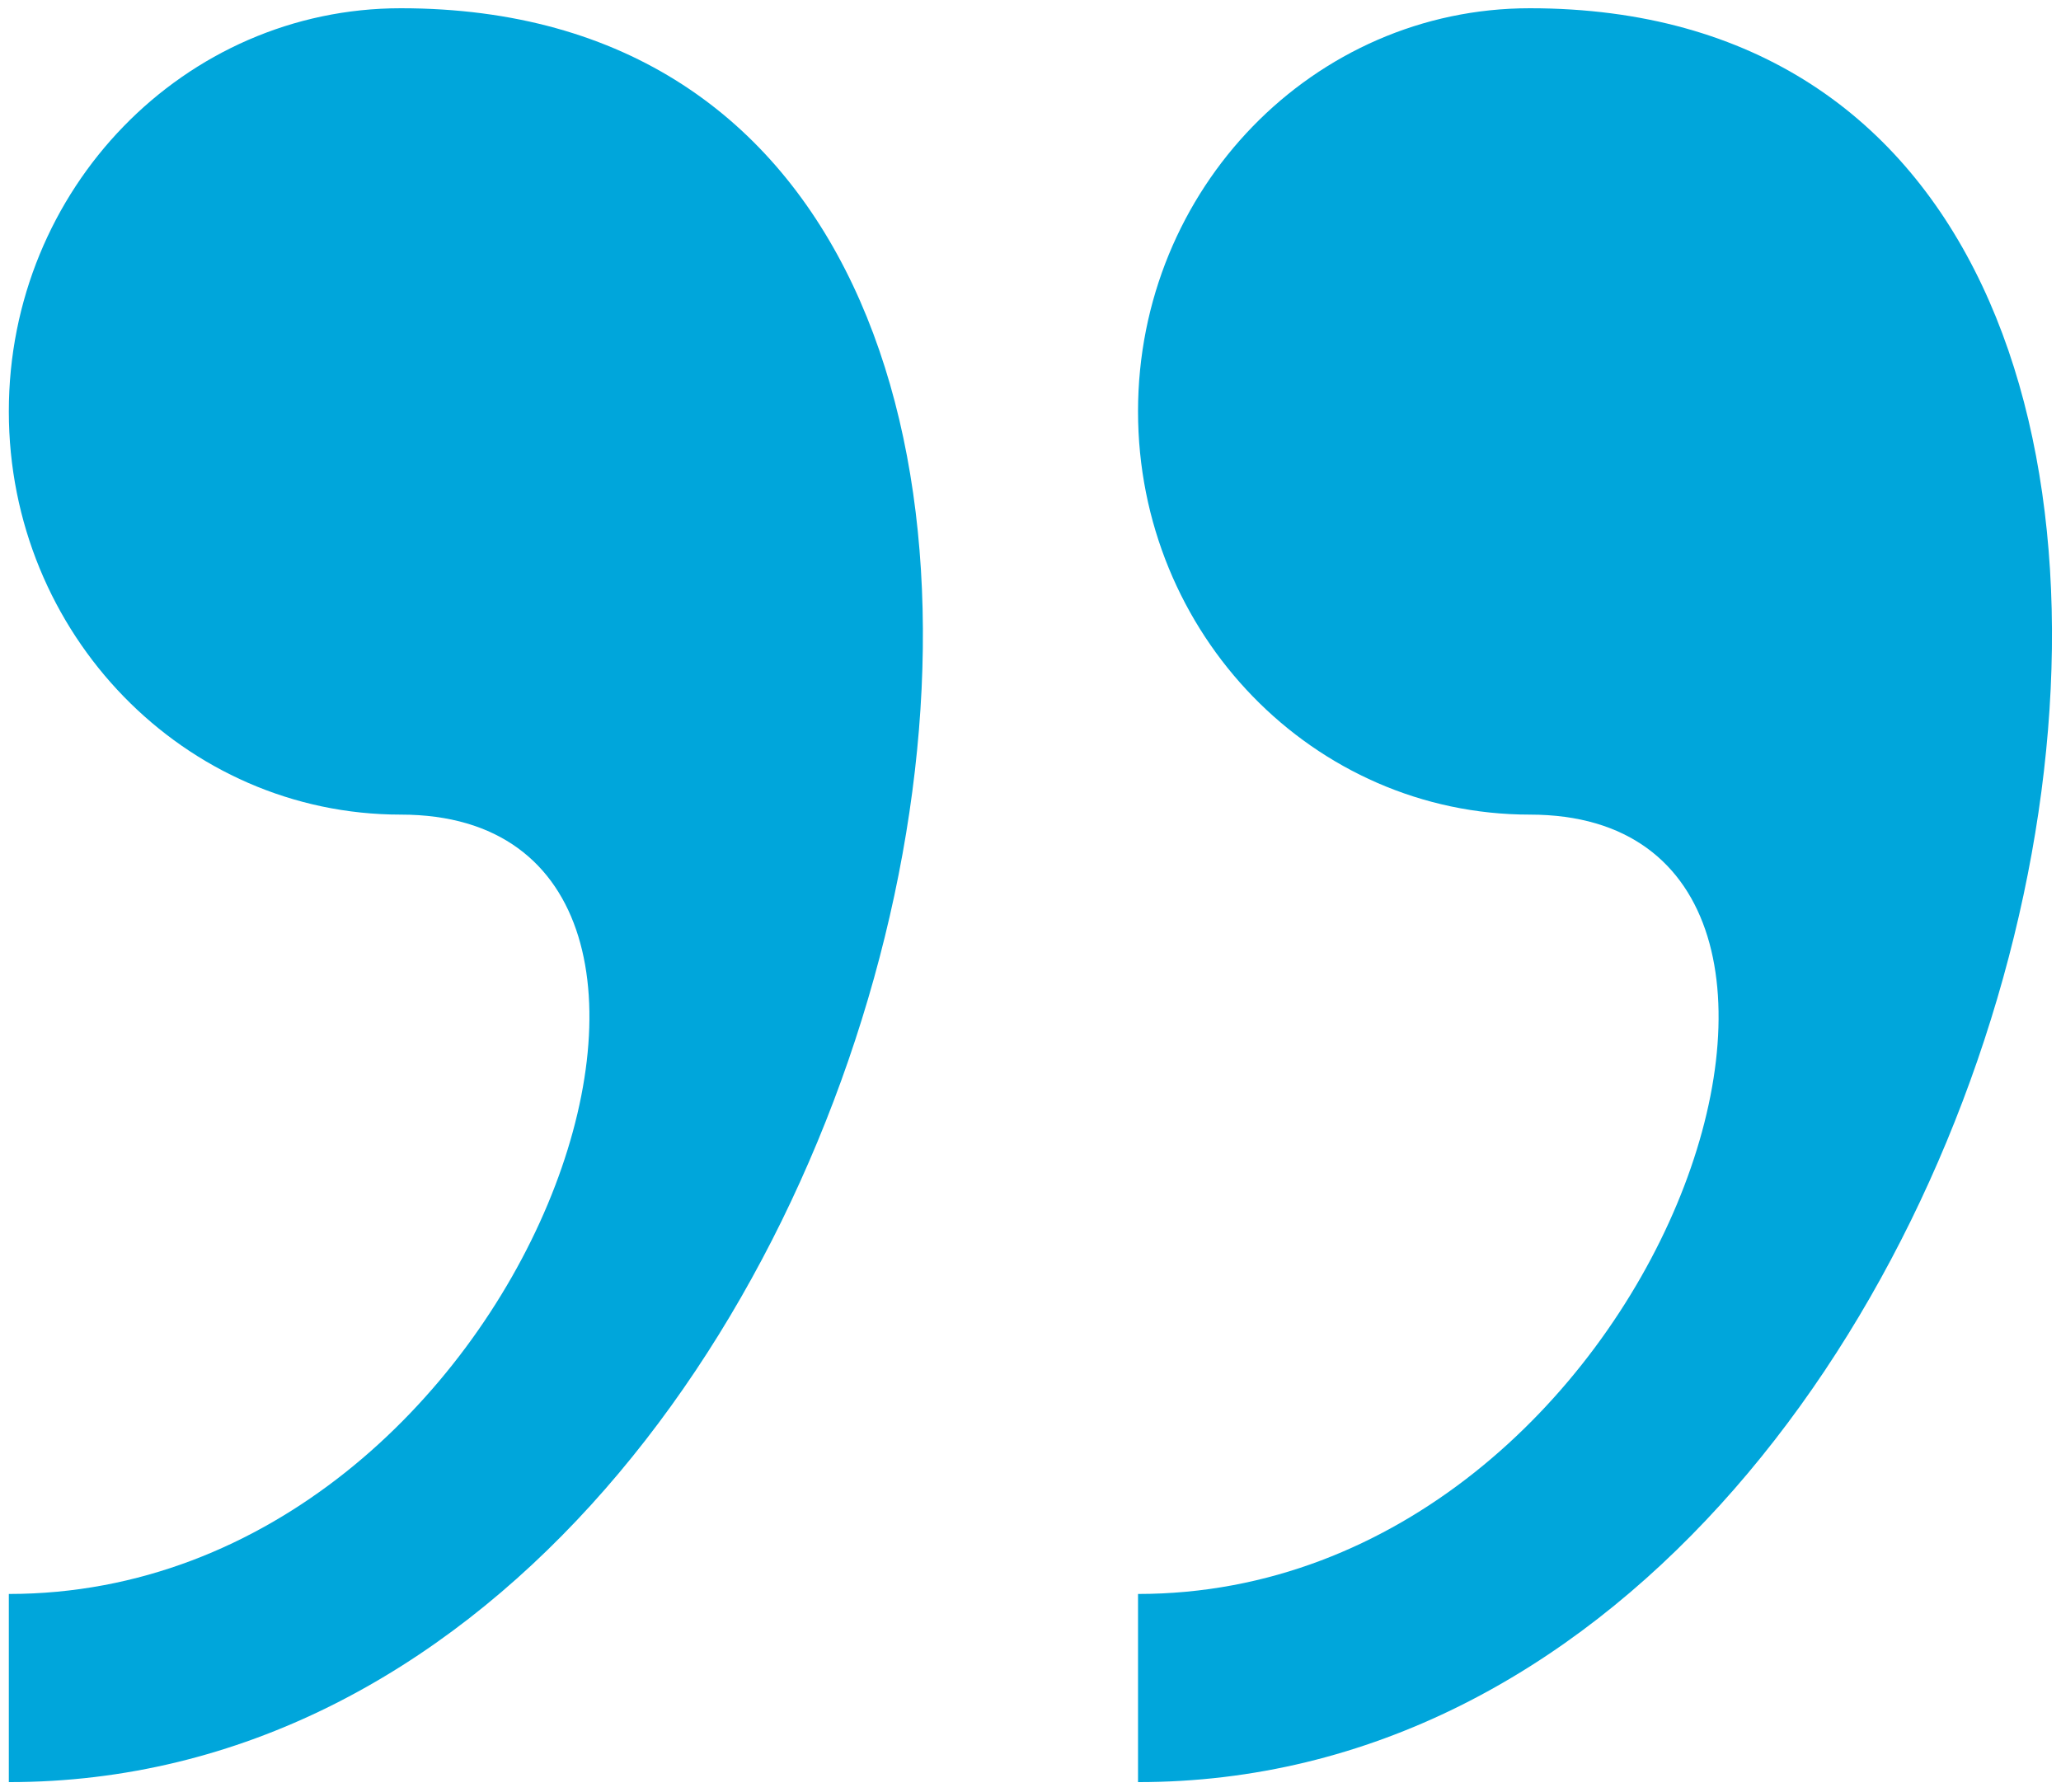<svg width="46" height="40" viewBox="0 0 46 40" fill="none" xmlns="http://www.w3.org/2000/svg">
<path d="M8.945 0.184C4.115 0.184 0.197 4.213 0.197 9.184C0.197 14.152 4.115 18.184 8.945 18.184C17.69 18.184 11.861 35.581 0.197 35.581V39.781C21.014 39.784 29.171 0.184 8.945 0.184ZM34.145 0.184C29.318 0.184 25.4 4.213 25.4 9.184C25.4 14.152 29.318 18.184 34.145 18.184C42.893 18.184 37.064 35.581 25.4 35.581V39.781C46.214 39.784 54.371 0.184 34.145 0.184Z" fill="#00A6DB"/>
</svg>
